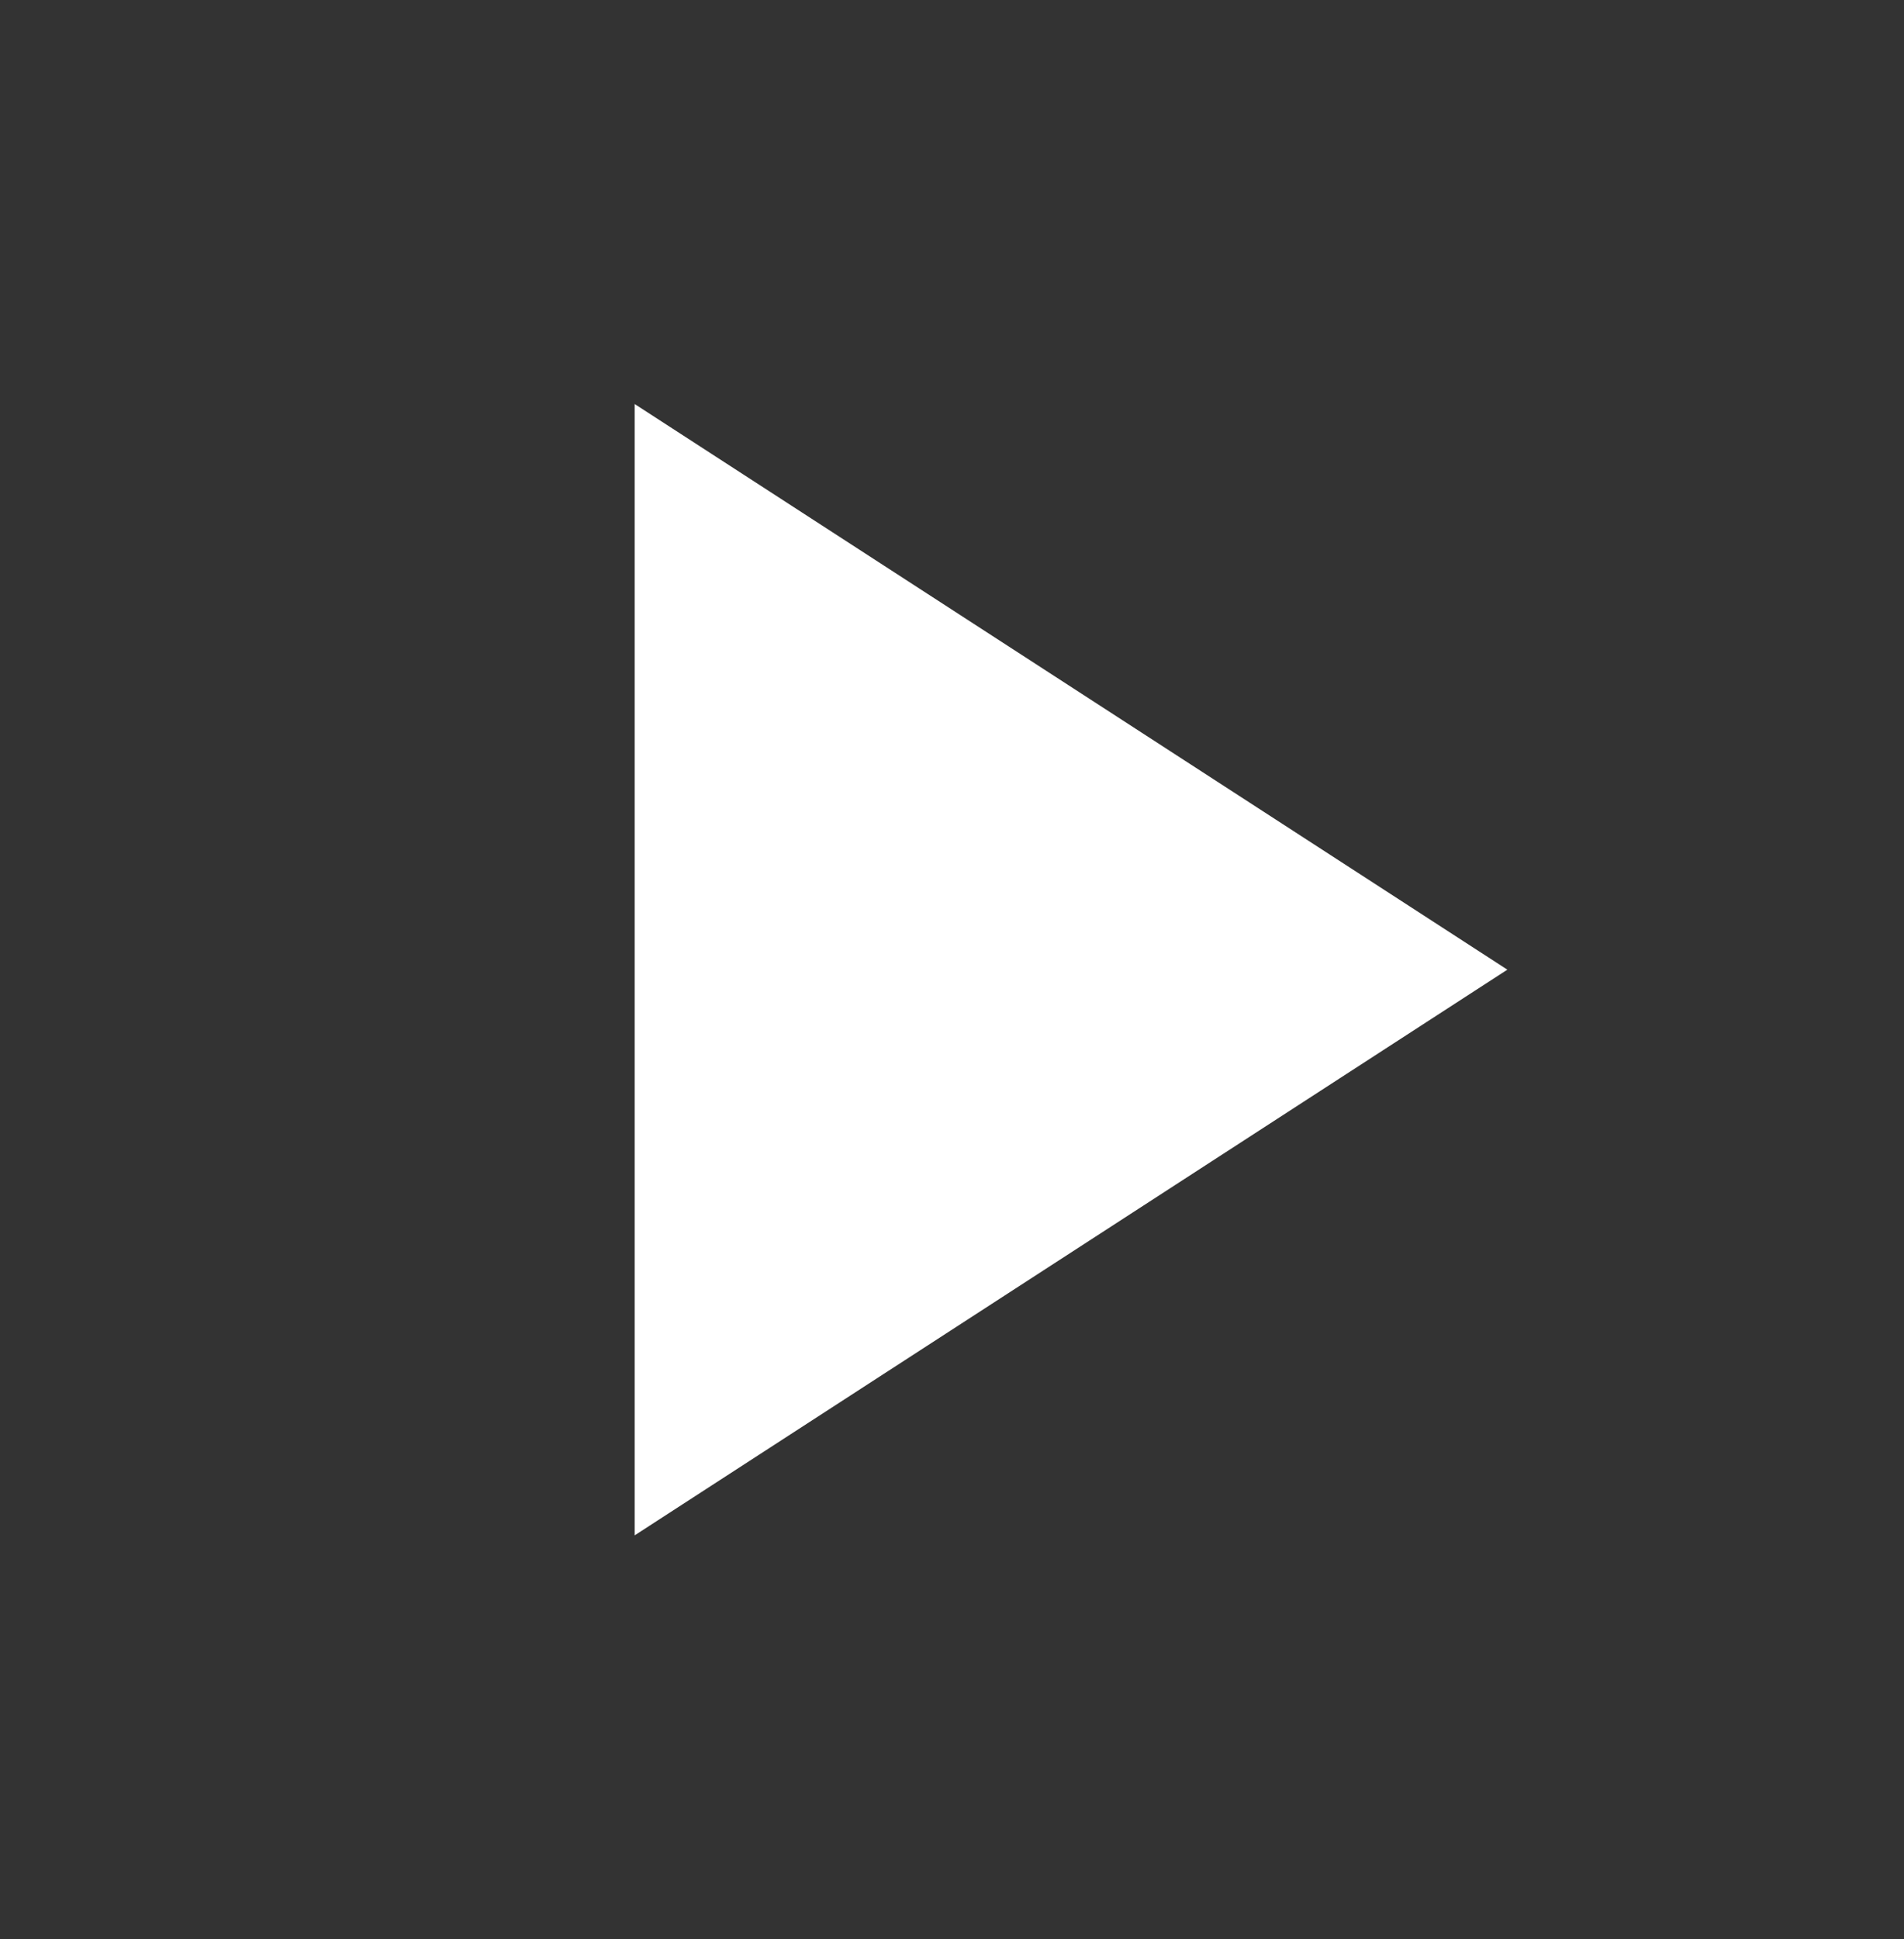 <svg width="55" height="56" viewbox="0 0 55 56" fill="none" xmlns="http://www.w3.org/2000/svg">
<rect width="100%" height="100%" fill="#333333" stroke="none"/>
<path d="M18.334 44.334L43.542 28L18.334 11.667V44.334Z" fill="white"/>
</svg>
